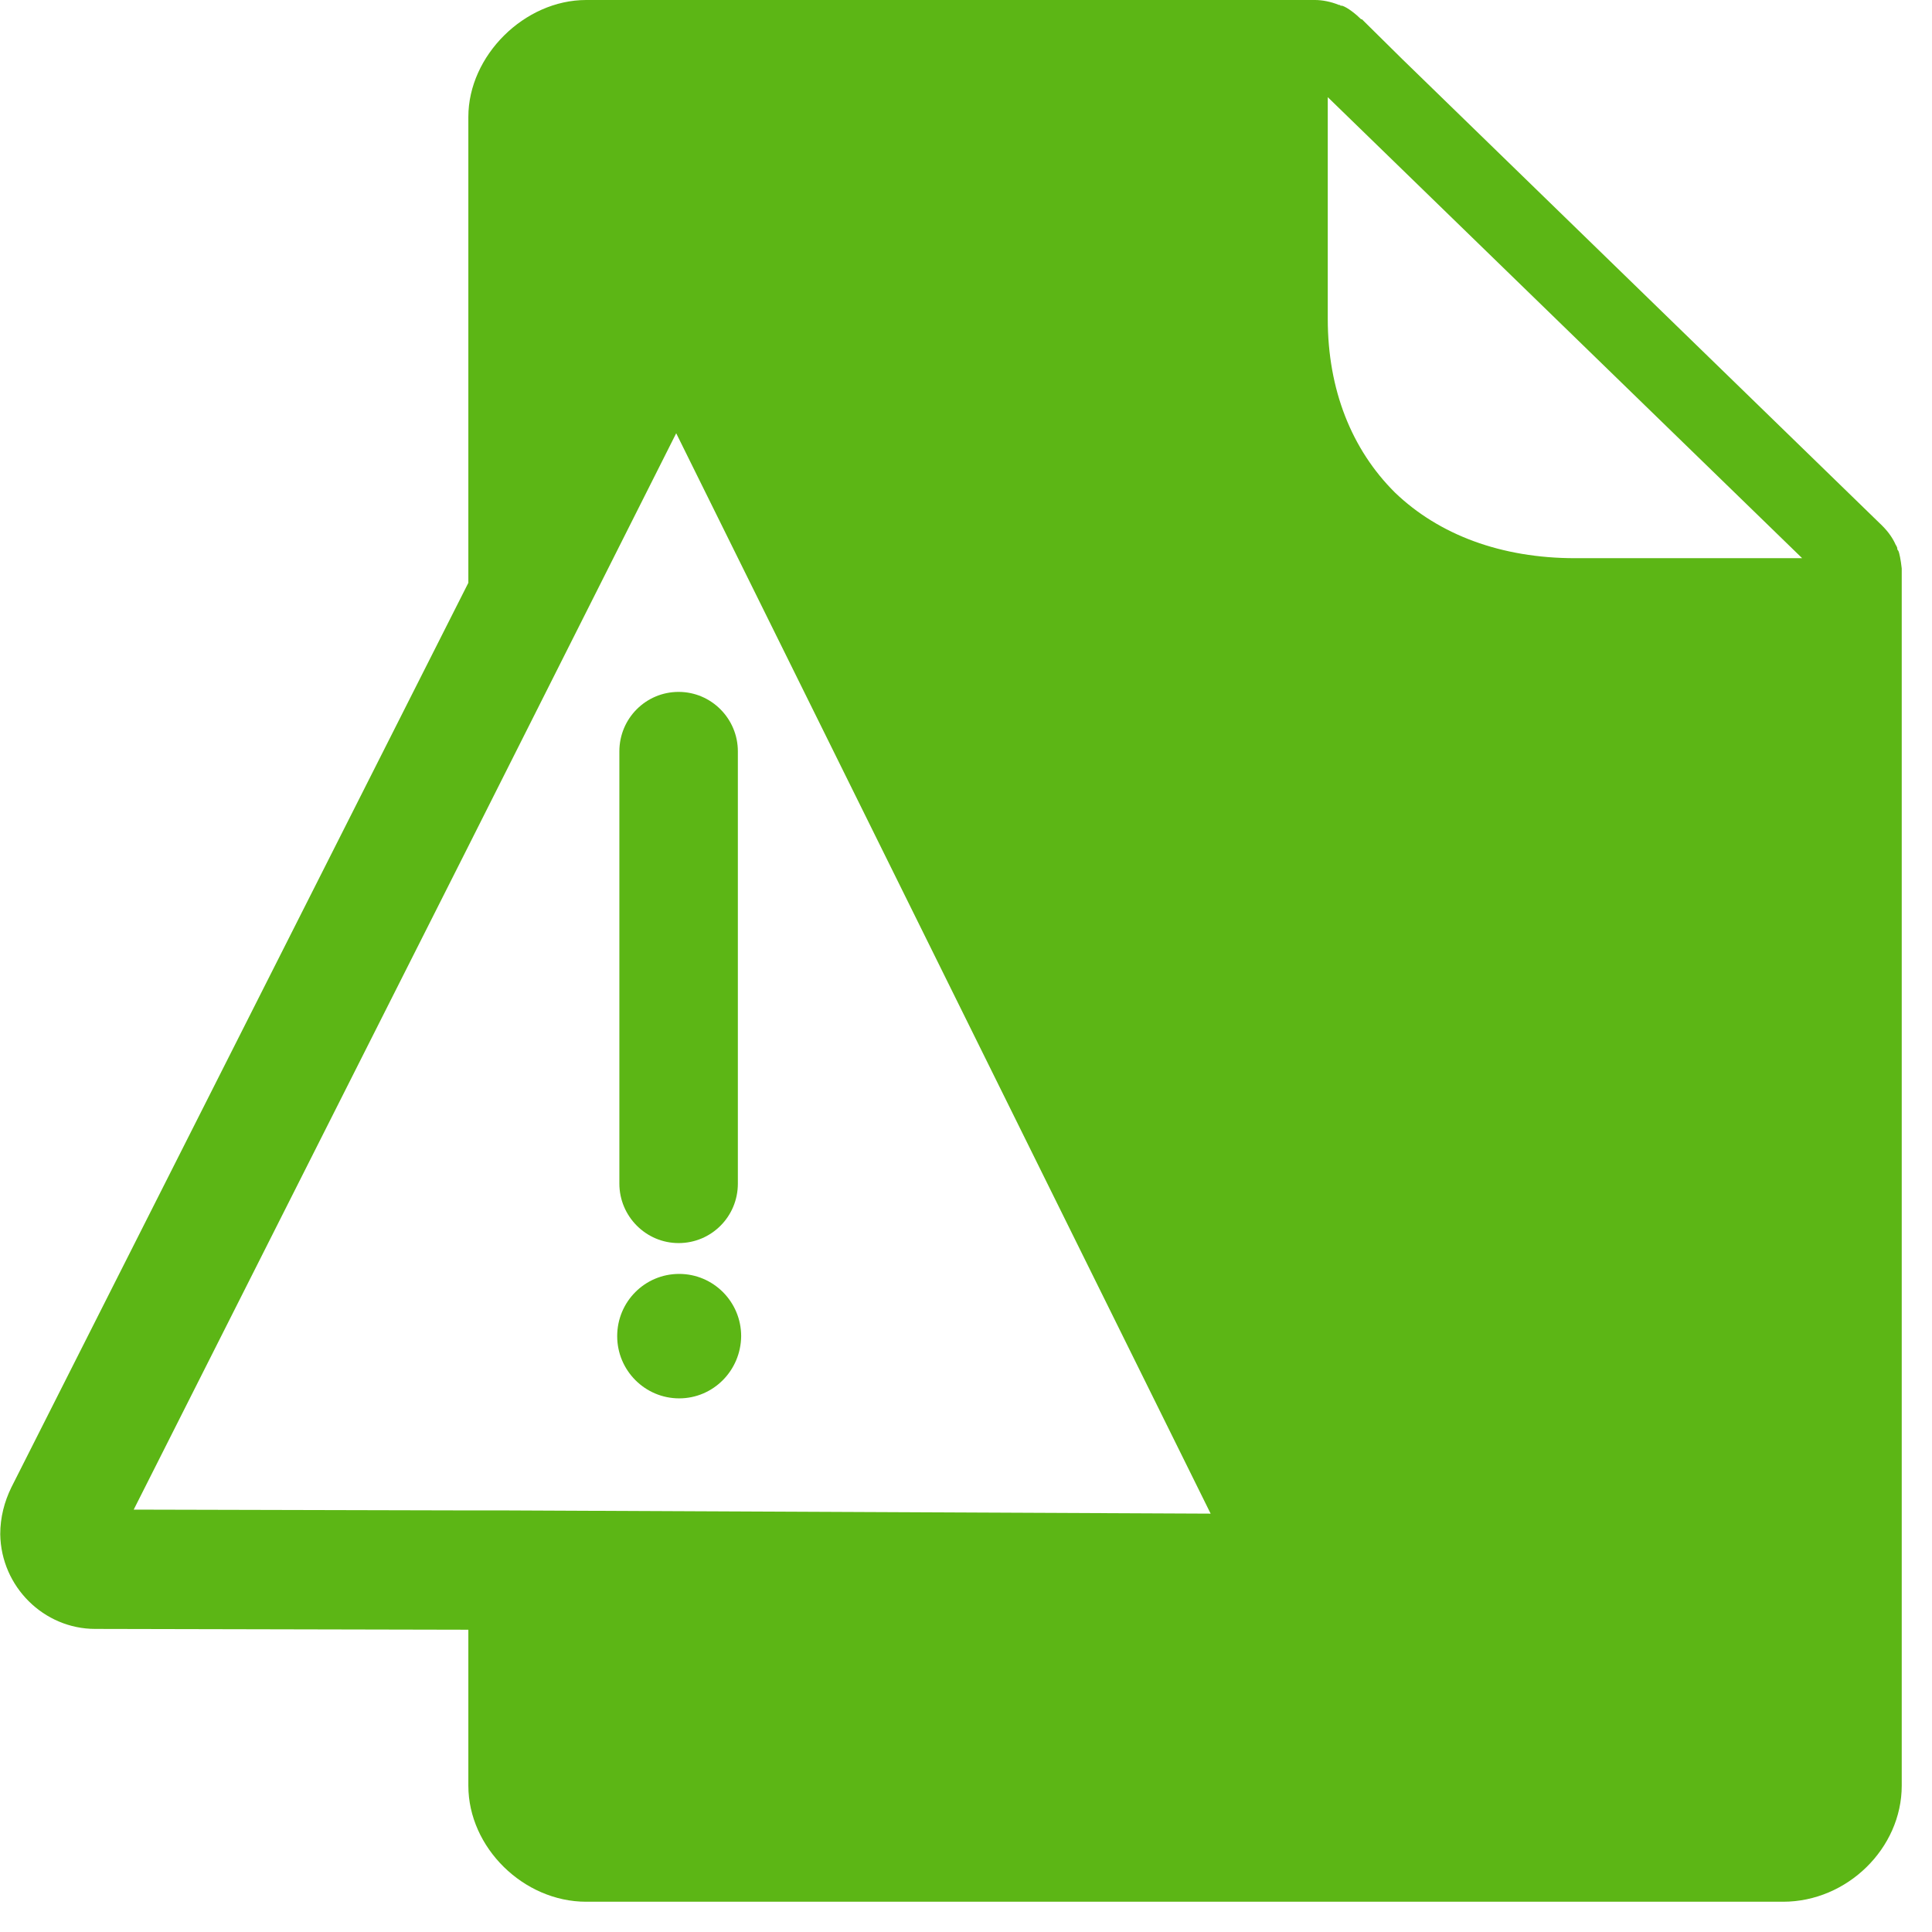 <?xml version="1.0" encoding="UTF-8"?>
<svg width="24px" height="24px" viewBox="0 0 24 24" version="1.1" xmlns="http://www.w3.org/2000/svg" xmlns:xlink="http://www.w3.org/1999/xlink">
    <title>3.Masa/Error_3Masa</title>
    <g id="Symbols" stroke="none" stroke-width="1" fill="none" fill-rule="evenodd">
        <g id="3.Masa/Error_3Masa" fill="#5CB615" fill-rule="nonzero">
            <path d="M8.43,15.442 C8.024,15.442 7.694,15.109 7.694,14.703 L7.694,9.334 C7.694,8.924 8.024,8.595 8.43,8.595 C8.837,8.595 9.166,8.928 9.166,9.334 L9.166,14.703 C9.166,15.113 8.837,15.442 8.43,15.442 L8.43,15.442 Z M8.437,17.371 C8.013,17.371 7.667,17.025 7.667,16.598 C7.667,16.171 8.01,15.825 8.437,15.825 C8.861,15.825 9.207,16.171 9.207,16.598 C9.203,17.025 8.861,17.371 8.437,17.371 L8.437,17.371 Z M19.566,6.934 L22.387,6.934 L16.494,1.207 L16.494,3.963 C16.494,4.84 16.79,5.583 17.328,6.118 C17.876,6.645 18.652,6.934 19.566,6.934 L19.566,6.934 Z M6.286,18.763 L15.039,18.803 L8.4,5.382 L5.815,10.518 L1.661,18.753 L5.815,18.763 L6.286,18.763 L6.286,18.763 Z M23.583,6.844 C23.593,6.864 23.613,6.955 23.624,7.062 L23.624,22.182 C23.624,22.961 22.945,23.624 22.151,23.624 L7.281,23.624 C6.504,23.624 5.818,22.951 5.818,22.182 L5.818,20.245 L1.193,20.235 L1.183,20.235 C0.545,20.235 0.013,19.711 0.003,19.059 C0.003,18.85 0.054,18.655 0.141,18.477 L5.818,7.24 L5.818,1.452 C5.818,0.692 6.514,0 7.281,0 L16.336,0 C16.424,0 16.531,0.02 16.632,0.061 C16.642,0.061 16.652,0.061 16.652,0.071 L16.672,0.071 C16.739,0.091 16.847,0.178 16.908,0.239 L16.918,0.239 L17.418,0.733 L23.382,6.531 C23.469,6.618 23.519,6.699 23.55,6.77 C23.56,6.78 23.56,6.79 23.57,6.81 C23.563,6.813 23.573,6.834 23.583,6.844 Z" id="Error_3Masa"></path>
        </g>
    </g>
</svg>